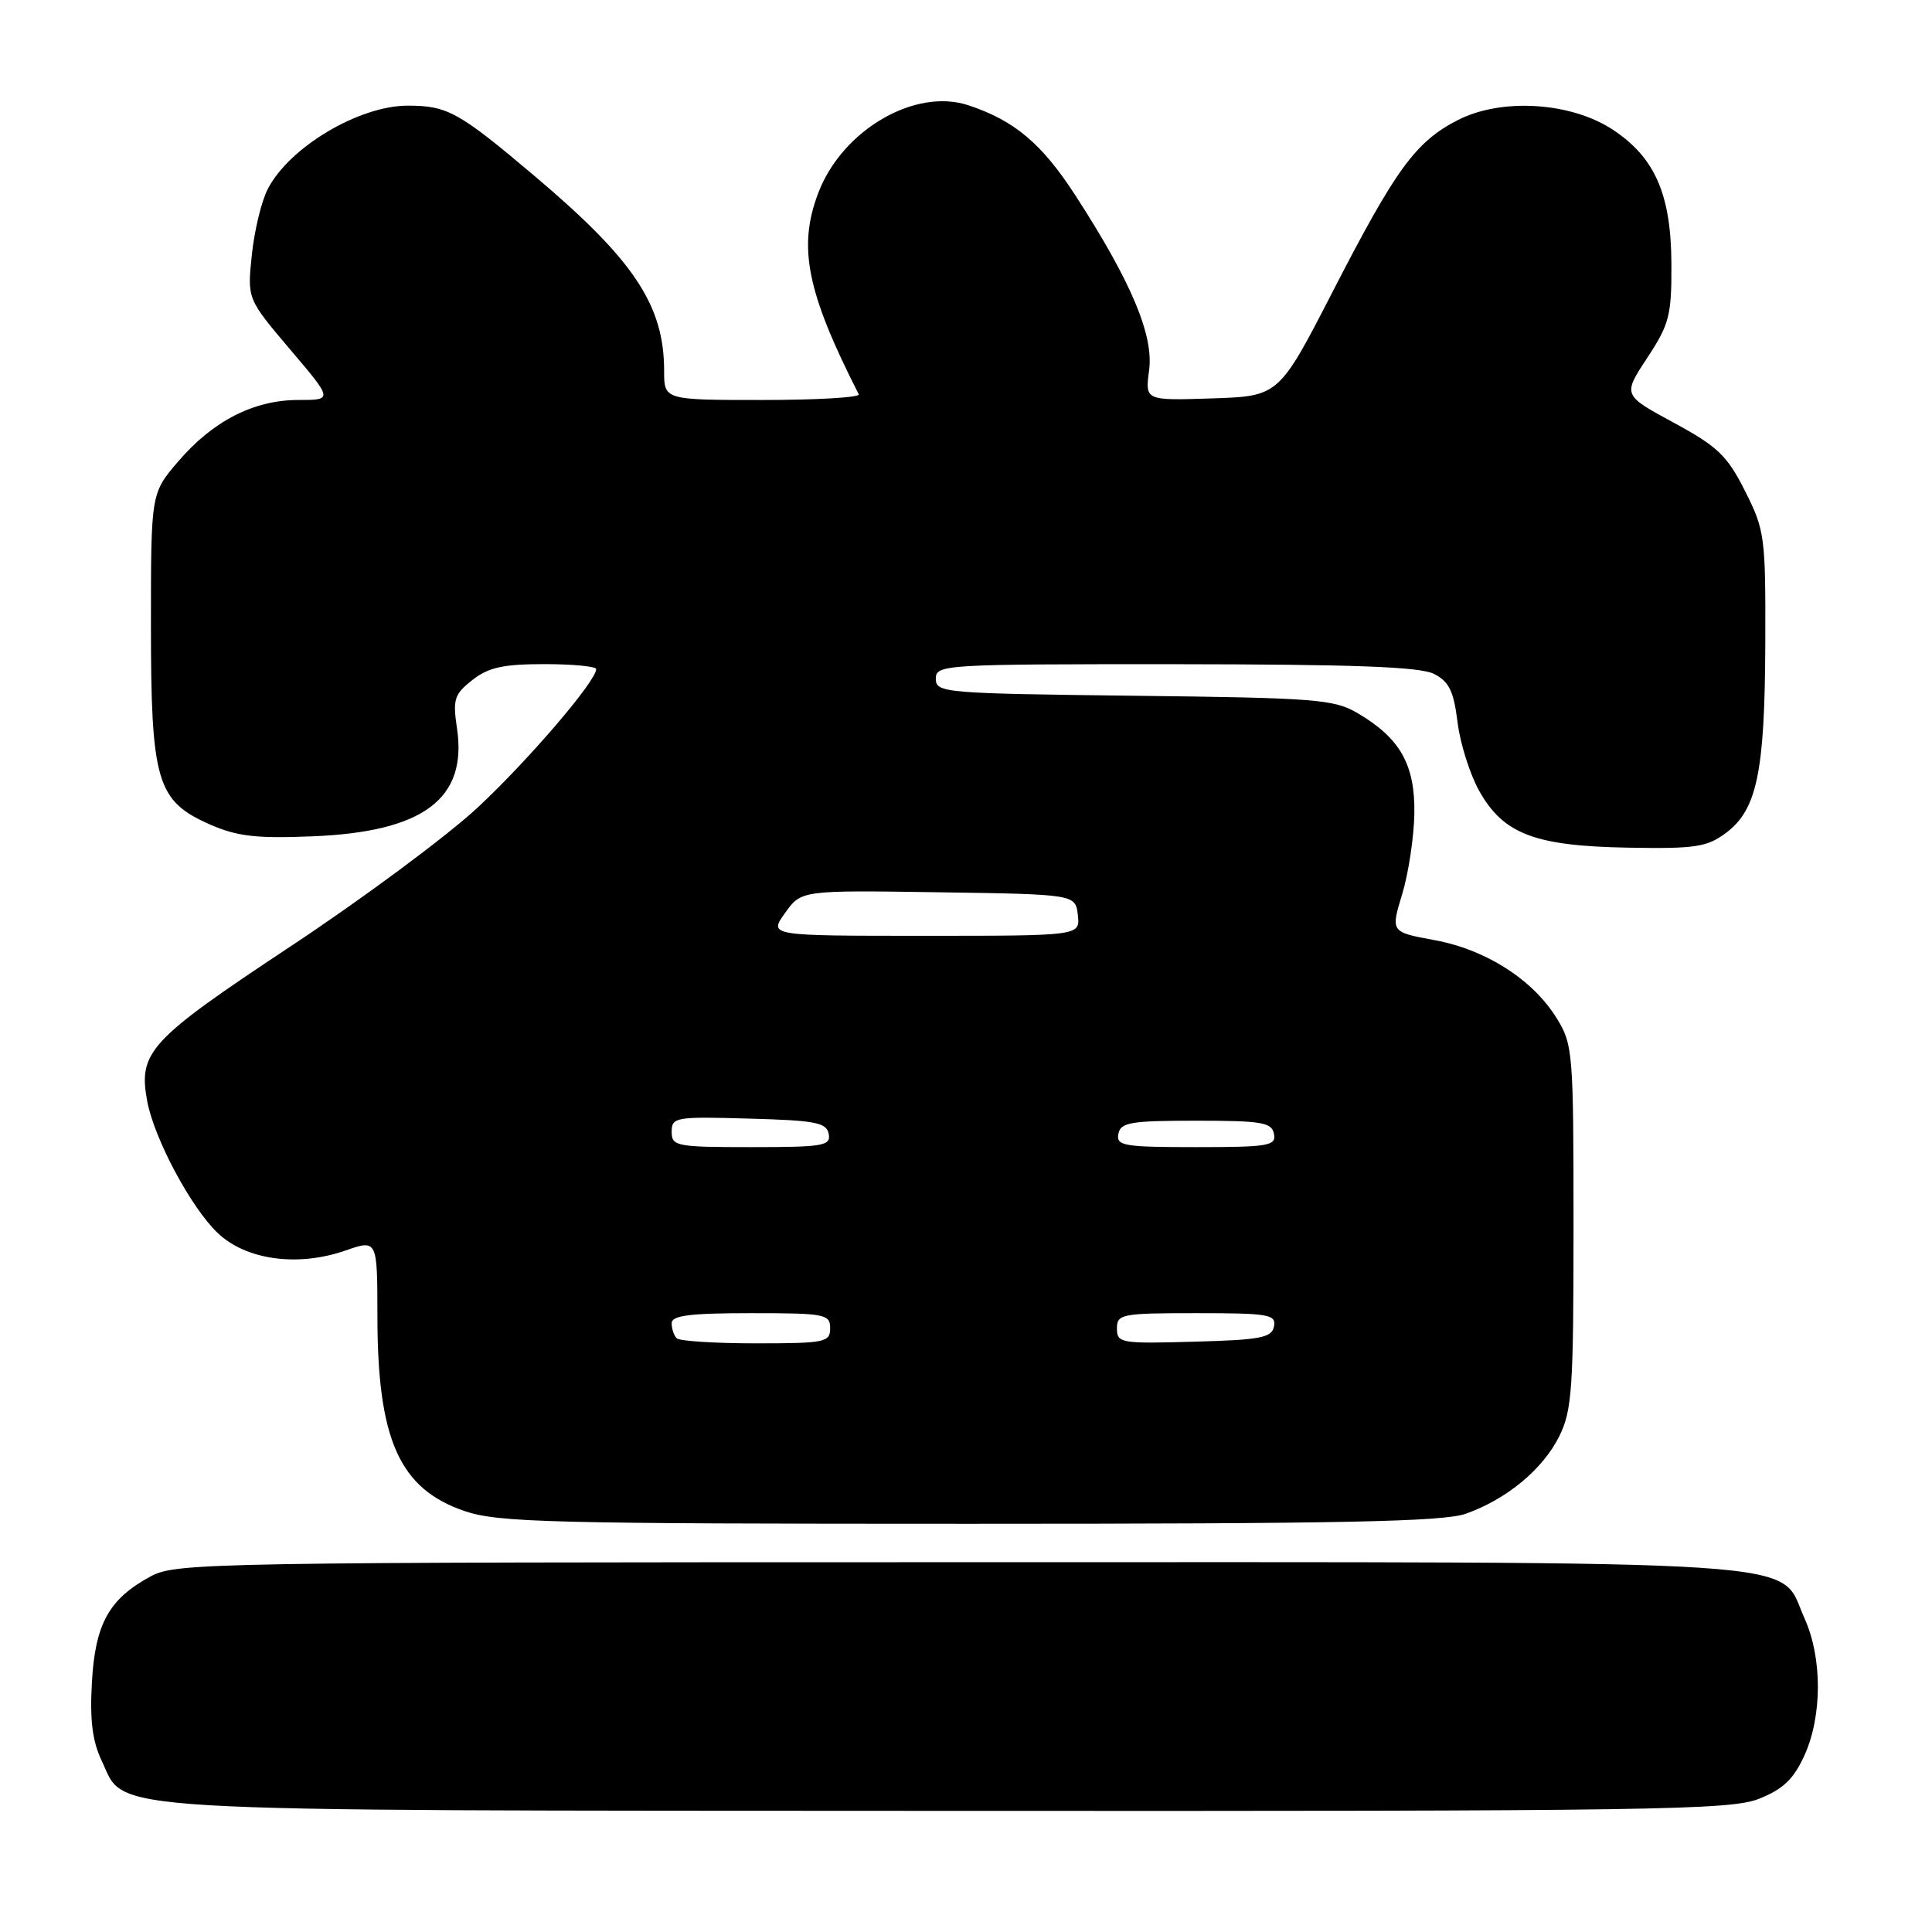 <?xml version="1.0" encoding="UTF-8" standalone="no"?>
<!DOCTYPE svg PUBLIC "-//W3C//DTD SVG 1.1//EN" "http://www.w3.org/Graphics/SVG/1.1/DTD/svg11.dtd" >
<svg xmlns="http://www.w3.org/2000/svg" xmlns:xlink="http://www.w3.org/1999/xlink" version="1.1" viewBox="0 0 256 256">
 <g >
 <path fill="currentColor"
d=" M 233.10 238.34 C 236.28 237.07 237.67 235.74 239.10 232.59 C 241.47 227.37 241.47 219.64 239.10 214.42 C 235.50 206.49 243.20 207.00 126.83 207.00 C 28.14 207.00 23.31 207.08 20.02 208.85 C 14.46 211.83 12.61 215.14 12.18 222.91 C 11.89 227.90 12.24 230.71 13.47 233.30 C 16.77 240.24 10.87 239.89 125.73 239.95 C 219.56 240.00 229.34 239.85 233.10 238.34 Z  M 194.25 200.57 C 199.67 198.64 204.44 194.68 206.61 190.31 C 208.31 186.89 208.50 184.03 208.50 162.50 C 208.50 139.36 208.42 138.37 206.25 134.89 C 203.07 129.77 196.88 125.82 190.07 124.57 C 184.27 123.50 184.27 123.50 185.79 118.50 C 186.63 115.75 187.35 110.94 187.41 107.82 C 187.51 101.33 185.54 97.82 179.90 94.50 C 176.77 92.66 174.38 92.47 150.25 92.19 C 125.05 91.89 124.00 91.80 124.00 89.94 C 124.00 88.06 124.99 88.00 155.75 88.01 C 179.33 88.03 188.14 88.35 190.00 89.29 C 192.01 90.31 192.62 91.56 193.13 95.68 C 193.47 98.49 194.77 102.60 196.01 104.81 C 199.22 110.52 203.37 112.10 215.74 112.32 C 224.61 112.48 226.18 112.24 228.67 110.39 C 232.80 107.32 233.84 102.37 233.91 85.50 C 233.96 71.09 233.86 70.29 231.23 65.07 C 228.86 60.36 227.61 59.17 221.76 56.00 C 215.02 52.35 215.02 52.35 218.26 47.43 C 221.20 42.96 221.50 41.80 221.47 35.00 C 221.44 25.80 219.31 20.89 213.73 17.20 C 208.18 13.53 198.99 12.95 193.21 15.89 C 187.59 18.76 184.99 22.31 176.63 38.56 C 169.46 52.50 169.46 52.50 160.59 52.79 C 151.73 53.08 151.73 53.08 152.26 49.08 C 152.89 44.43 149.90 37.34 142.54 25.96 C 138.07 19.04 134.44 15.98 128.32 13.95 C 121.26 11.60 111.61 17.23 108.44 25.53 C 105.69 32.71 106.89 38.68 113.79 52.25 C 114.00 52.66 108.28 53.00 101.08 53.00 C 88.00 53.00 88.00 53.00 88.00 49.15 C 88.00 40.44 84.02 34.46 70.82 23.31 C 60.77 14.82 59.29 14.00 54.02 14.00 C 47.58 14.00 38.35 19.49 35.49 25.03 C 34.65 26.63 33.70 30.57 33.37 33.77 C 32.76 39.60 32.76 39.60 38.44 46.30 C 44.13 53.00 44.13 53.00 39.52 53.00 C 33.64 53.00 28.20 55.78 23.61 61.15 C 20.00 65.36 20.00 65.36 20.00 82.78 C 20.00 103.54 20.76 106.12 27.78 109.23 C 31.39 110.82 33.90 111.12 41.35 110.82 C 56.10 110.24 61.96 105.86 60.55 96.48 C 59.98 92.67 60.19 91.99 62.59 90.11 C 64.72 88.43 66.67 88.00 72.13 88.00 C 75.91 88.00 79.00 88.30 79.00 88.66 C 79.00 90.24 70.07 100.67 63.34 106.96 C 59.30 110.73 48.11 119.04 38.47 125.42 C 19.76 137.81 18.29 139.40 19.51 145.93 C 20.45 150.93 25.33 160.04 28.86 163.39 C 32.62 166.96 39.44 167.90 45.75 165.71 C 50.00 164.23 50.00 164.23 50.01 174.37 C 50.01 190.75 52.92 197.26 61.52 200.21 C 66.00 201.74 72.67 201.91 128.50 201.91 C 177.76 201.91 191.27 201.64 194.25 200.57 Z  M 89.67 177.33 C 89.30 176.97 89.00 176.07 89.00 175.33 C 89.00 174.31 91.42 174.00 99.50 174.00 C 109.33 174.00 110.00 174.13 110.00 176.00 C 110.00 177.86 109.33 178.00 100.17 178.00 C 94.76 178.00 90.03 177.70 89.67 177.33 Z  M 148.00 176.03 C 148.00 174.12 148.61 174.00 158.57 174.00 C 168.10 174.00 169.11 174.17 168.81 175.75 C 168.52 177.26 167.06 177.54 158.24 177.78 C 148.51 178.06 148.00 177.97 148.00 176.03 Z  M 89.00 149.97 C 89.00 148.03 89.51 147.94 99.24 148.22 C 108.06 148.46 109.52 148.74 109.81 150.25 C 110.11 151.83 109.10 152.00 99.57 152.00 C 89.61 152.00 89.00 151.88 89.00 149.97 Z  M 148.19 150.25 C 148.48 148.72 149.80 148.50 158.50 148.50 C 167.20 148.50 168.52 148.72 168.81 150.25 C 169.11 151.83 168.10 152.00 158.50 152.00 C 148.90 152.00 147.89 151.83 148.19 150.25 Z  M 104.02 120.98 C 106.17 117.96 106.17 117.96 124.33 118.23 C 142.50 118.50 142.50 118.50 142.82 121.25 C 143.13 124.00 143.13 124.00 122.50 124.00 C 101.86 124.00 101.86 124.00 104.02 120.98 Z "/>
</g>
</svg>